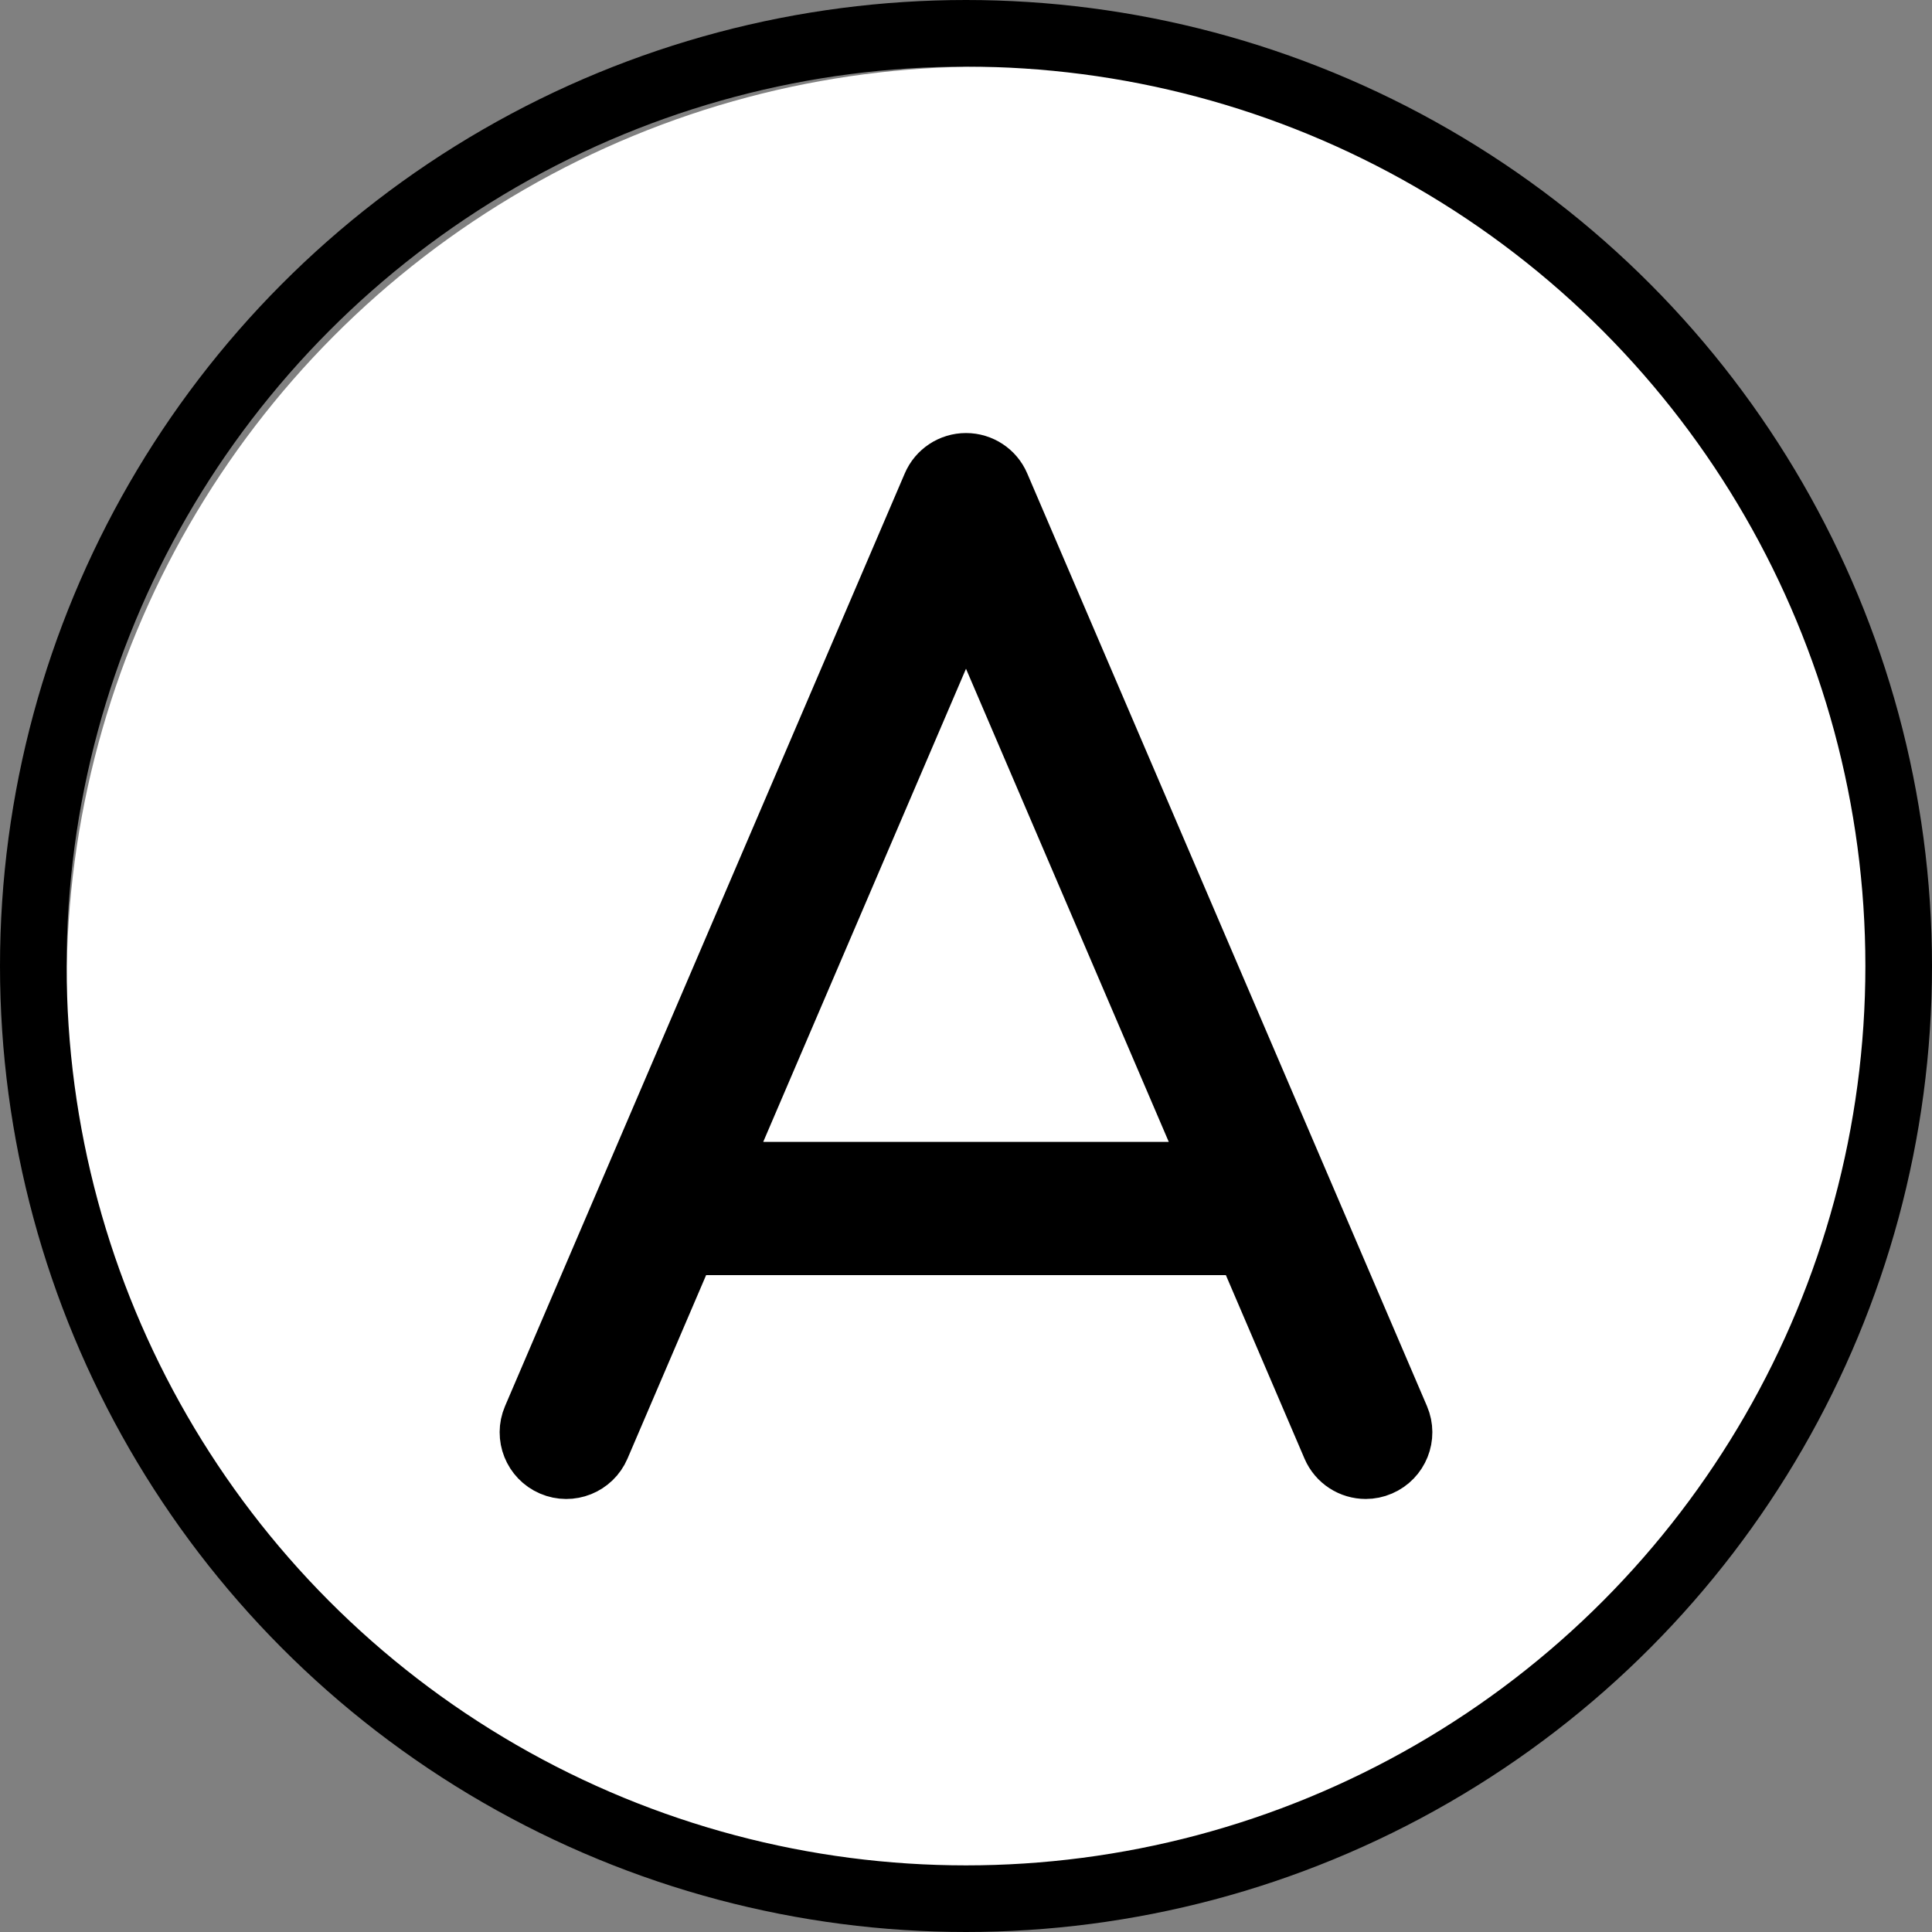 <?xml version="1.0" encoding="UTF-8" standalone="no"?>
<svg
   id="emoji"
   viewBox="0 0 58 58"
   version="1.1"
   sodipodi:docname="1f1e6.svg"
   width="58"
   height="58"
   xmlns:inkscape="http://www.inkscape.org/namespaces/inkscape"
   xmlns:sodipodi="http://sodipodi.sourceforge.net/DTD/sodipodi-0.dtd"
   xmlns="http://www.w3.org/2000/svg"
   xmlns:svg="http://www.w3.org/2000/svg">
  <rect x="0" y="0" width="58" height="58" fill="#808080" stroke="none"/>
  <defs
     id="defs2" />
  <sodipodi:namedview
     id="namedview2"
     pagecolor="#ffffff"
     bordercolor="#000000"
     borderopacity="0.25"
     inkscape:showpageshadow="2"
     inkscape:pageopacity="0.0"
     inkscape:pagecheckerboard="0"
     inkscape:deskcolor="#d1d1d1" />
  <g
     id="color"
     transform="translate(-7,-7)">
    <circle
       cx="36.5"
       cy="36.5"
       r="27.5"
       fill="#ffffff"
       id="circle1" />
  </g>
  <g
     id="line"
     transform="translate(-7,-7)">
    <g
       id="line-2">
      <circle
         cx="36"
         cy="36"
         r="28"
         fill="none"
         stroke="#000000"
         stroke-linejoin="round"
         stroke-width="2"
         id="circle2" />
    </g>
    <path
       stroke="#000000"
       stroke-linejoin="round"
       stroke-width="2"
       d="M 36.919,21.606 C 36.762,21.238 36.4,21 36,21 c -0.4,0 -0.762,0.238 -0.919,0.606 l -12,28 c -0.218,0.508 0.018,1.096 0.525,1.313 0.508,0.219 1.096,-0.018 1.313,-0.525 L 27.539,44.28 h 16.922 l 2.62,6.114 c 0.162,0.379 0.531,0.606 0.919,0.606 0.131,0 0.265,-0.026 0.394,-0.082 0.507,-0.217 0.743,-0.805 0.525,-1.313 z M 28.396,42.28 36,24.538 43.604,42.28 c 0,0 -15.207,0 -15.207,0 z"
       id="path2" />
  </g>
</svg>
